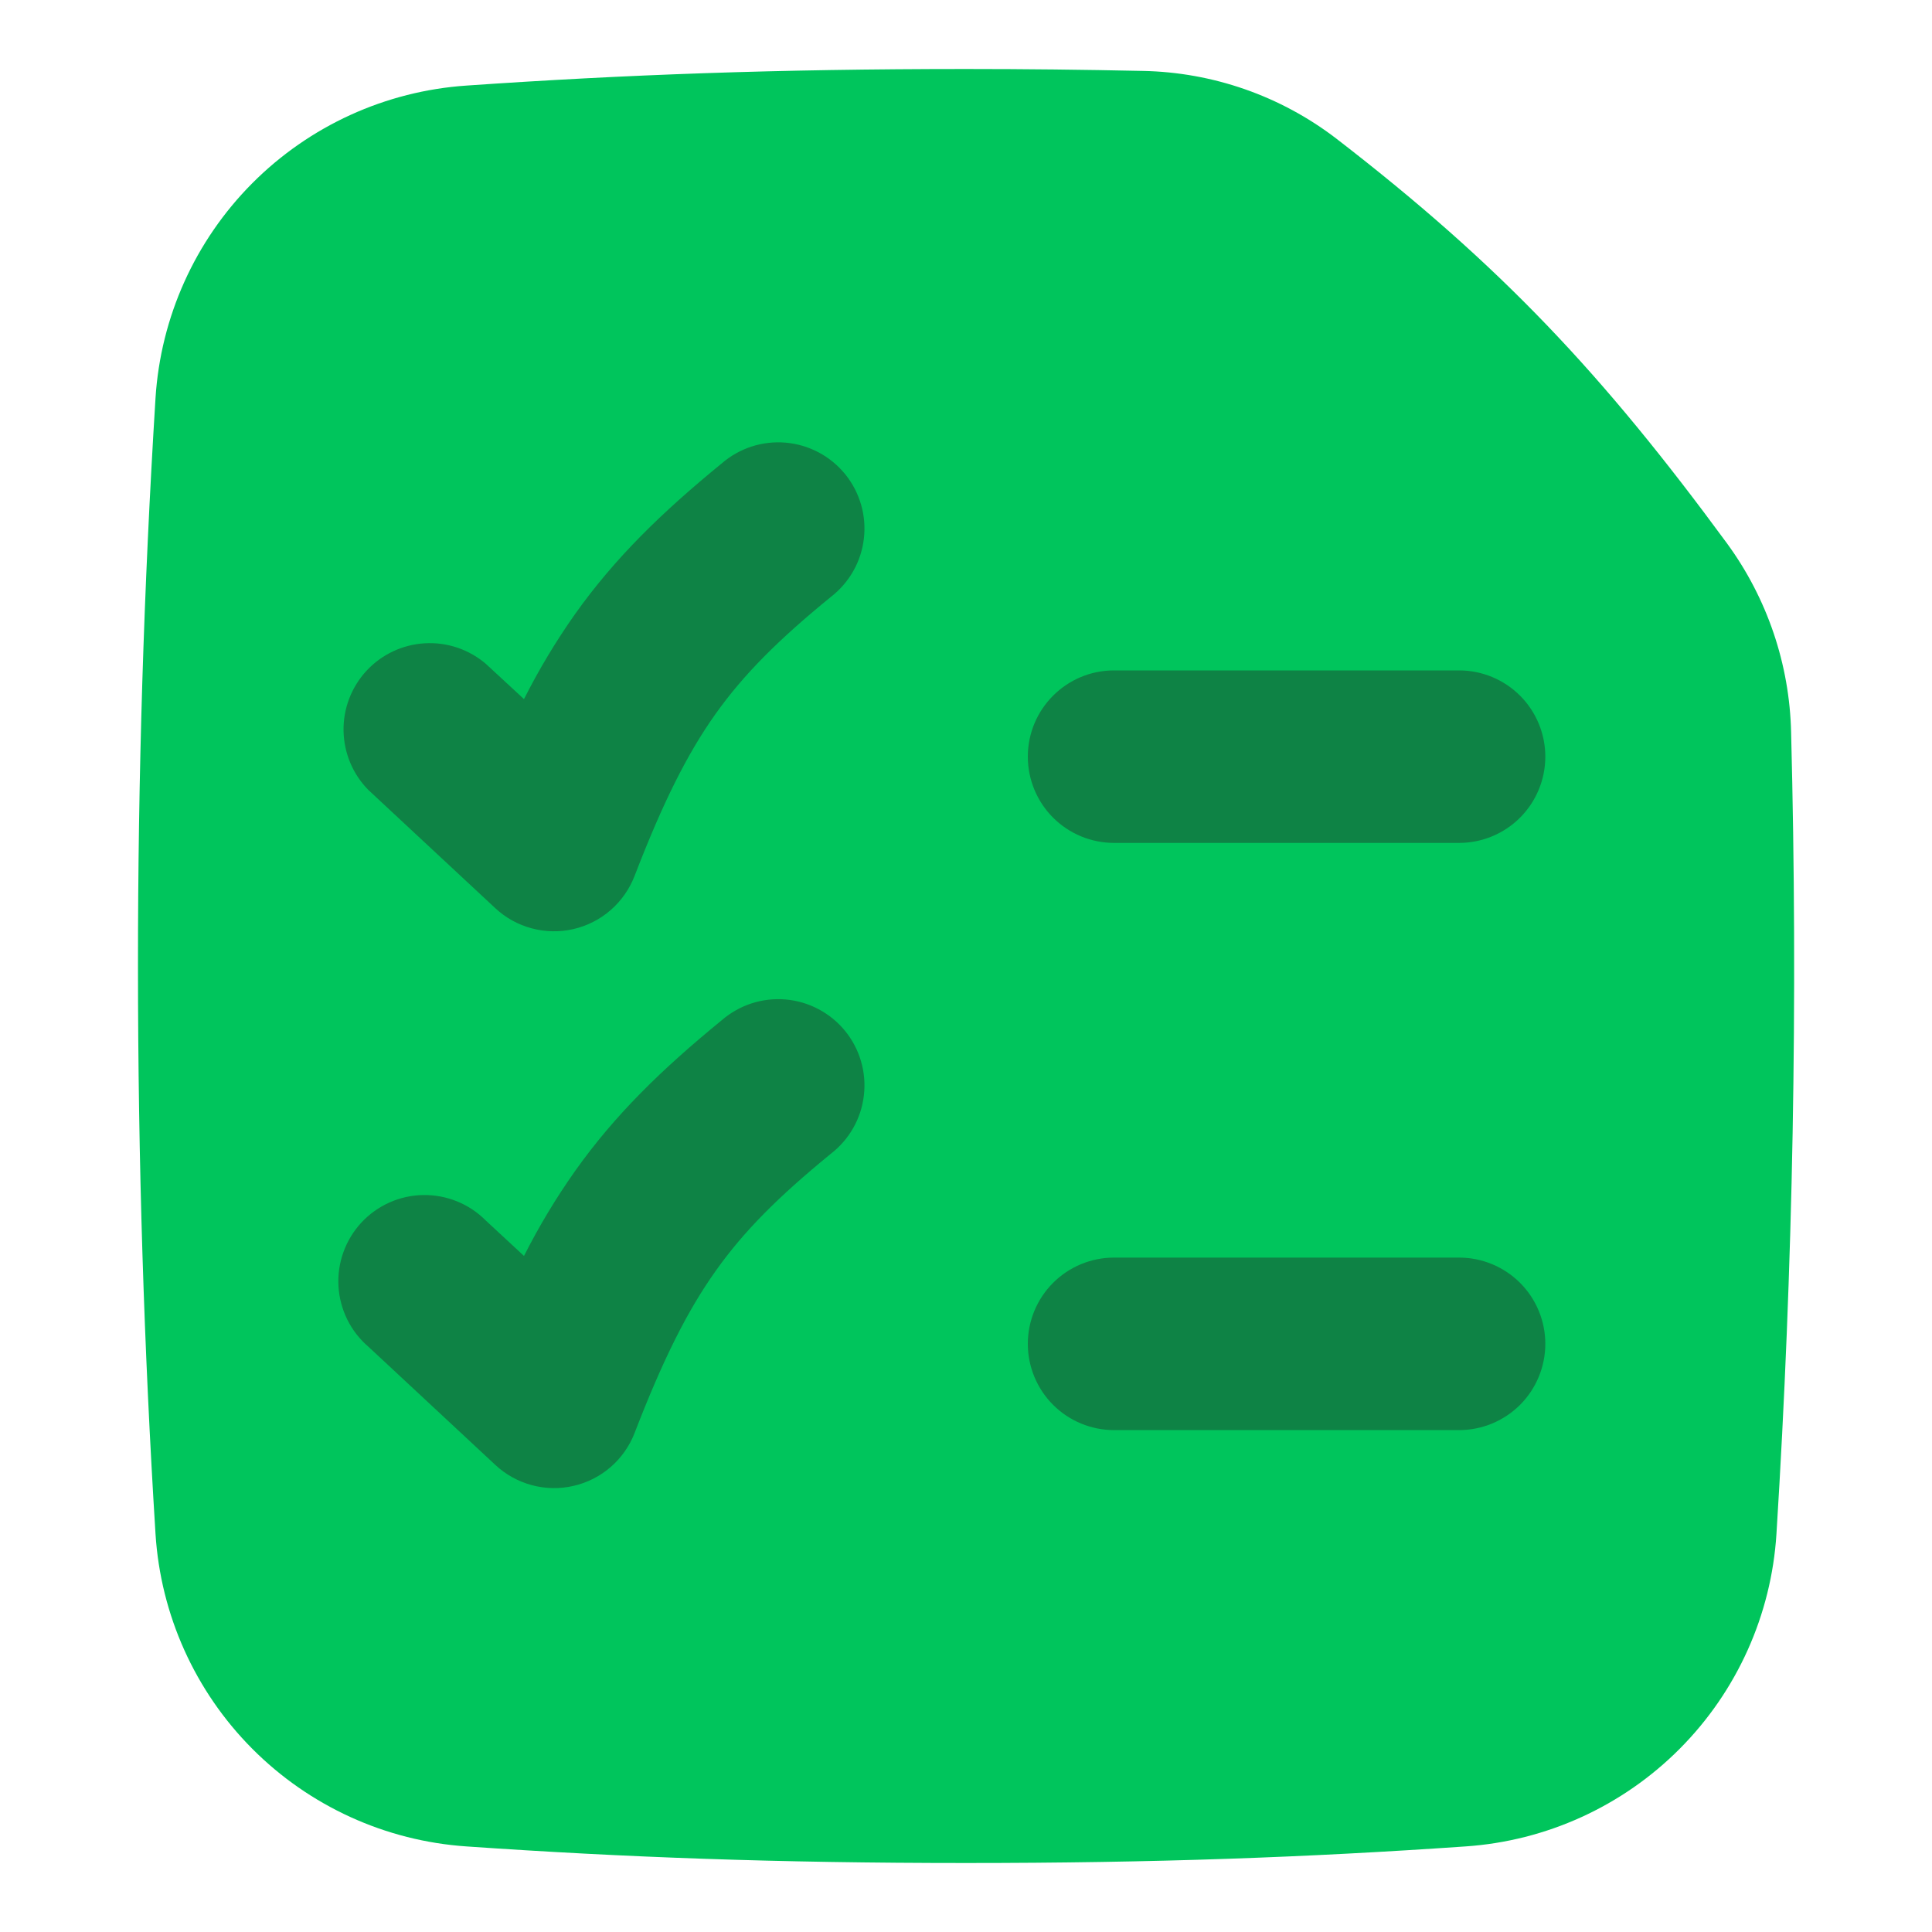 <svg width="55" height="55" viewBox="0 0 55 55" fill="none" xmlns="http://www.w3.org/2000/svg">
<path fill-rule="evenodd" clip-rule="evenodd" d="M27.5 1.964C22.126 1.964 17.781 2.125 13.282 2.436C10.978 2.592 8.809 3.581 7.18 5.218C5.551 6.855 4.573 9.029 4.427 11.334C4.093 16.716 3.926 22.107 3.928 27.5C3.928 33.039 4.101 38.445 4.427 43.666C4.573 45.971 5.551 48.145 7.18 49.782C8.809 51.419 10.978 52.408 13.282 52.564C17.781 52.875 22.122 53.036 27.5 53.036C32.874 53.036 37.219 52.875 41.717 52.564C44.022 52.408 46.191 51.419 47.82 49.782C49.449 48.145 50.427 45.971 50.572 43.666C51.047 36.068 51.186 28.452 50.989 20.841C50.944 18.907 50.308 17.033 49.166 15.471C45.615 10.635 42.739 7.57 38.04 3.944C36.456 2.73 34.524 2.056 32.529 2.019C30.853 1.983 29.176 1.964 27.5 1.964Z" fill="#00C55C"/>
<path fill-rule="evenodd" clip-rule="evenodd" d="M23.65 16.995C23.91 16.795 24.128 16.544 24.29 16.259C24.453 15.973 24.555 15.658 24.593 15.331C24.631 15.005 24.604 14.674 24.511 14.359C24.419 14.043 24.265 13.75 24.057 13.495C23.849 13.241 23.592 13.03 23.302 12.877C23.011 12.723 22.693 12.63 22.366 12.601C22.038 12.573 21.709 12.611 21.396 12.712C21.084 12.814 20.795 12.977 20.546 13.192C18.845 14.583 17.509 15.879 16.37 17.482C15.827 18.252 15.341 19.061 14.917 19.902L13.829 18.896C13.347 18.485 12.725 18.276 12.093 18.313C11.46 18.35 10.867 18.629 10.436 19.093C10.005 19.557 9.77 20.17 9.78 20.803C9.79 21.436 10.044 22.041 10.489 22.491L14.1 25.854C14.393 26.128 14.75 26.325 15.138 26.428C15.526 26.532 15.933 26.539 16.325 26.449C16.716 26.358 17.079 26.174 17.382 25.91C17.685 25.647 17.919 25.313 18.064 24.939C18.877 22.829 19.568 21.454 20.369 20.326C21.163 19.211 22.137 18.229 23.65 16.995ZM23.65 32.847C23.91 32.647 24.128 32.396 24.29 32.111C24.453 31.825 24.555 31.509 24.593 31.183C24.631 30.857 24.604 30.526 24.511 30.21C24.419 29.895 24.265 29.601 24.057 29.347C23.849 29.092 23.592 28.882 23.302 28.729C23.011 28.575 22.693 28.481 22.366 28.453C22.038 28.425 21.709 28.462 21.396 28.564C21.084 28.666 20.795 28.829 20.546 29.044C18.845 30.435 17.509 31.731 16.37 33.338C15.827 34.107 15.342 34.914 14.917 35.754L13.832 34.748C13.6 34.513 13.321 34.327 13.015 34.202C12.708 34.077 12.379 34.015 12.048 34.02C11.717 34.025 11.391 34.097 11.088 34.232C10.786 34.367 10.513 34.561 10.288 34.804C10.063 35.047 9.889 35.332 9.777 35.644C9.664 35.956 9.617 36.287 9.636 36.617C9.655 36.948 9.741 37.271 9.888 37.568C10.035 37.864 10.241 38.128 10.493 38.343L14.104 41.706C14.397 41.979 14.754 42.176 15.142 42.28C15.53 42.384 15.937 42.391 16.328 42.3C16.72 42.21 17.083 42.025 17.386 41.762C17.689 41.499 17.923 41.165 18.067 40.79C18.881 38.681 19.572 37.31 20.373 36.182C21.167 35.062 22.137 34.084 23.65 32.847ZM29.26 21.54C29.26 20.185 30.36 19.085 31.715 19.085H41.537C42.188 19.085 42.812 19.344 43.273 19.804C43.733 20.265 43.992 20.889 43.992 21.54C43.992 22.192 43.733 22.816 43.273 23.277C42.812 23.737 42.188 23.996 41.537 23.996H31.715C31.064 23.996 30.439 23.737 29.979 23.277C29.519 22.816 29.26 22.192 29.26 21.54ZM31.715 35.801C31.064 35.801 30.439 36.06 29.979 36.52C29.519 36.981 29.26 37.605 29.26 38.256C29.26 38.908 29.519 39.532 29.979 39.993C30.439 40.453 31.064 40.712 31.715 40.712H41.537C42.188 40.712 42.812 40.453 43.273 39.993C43.733 39.532 43.992 38.908 43.992 38.256C43.992 37.605 43.733 36.981 43.273 36.52C42.812 36.06 42.188 35.801 41.537 35.801H31.715Z" fill="#0E8345"/>
</svg>
